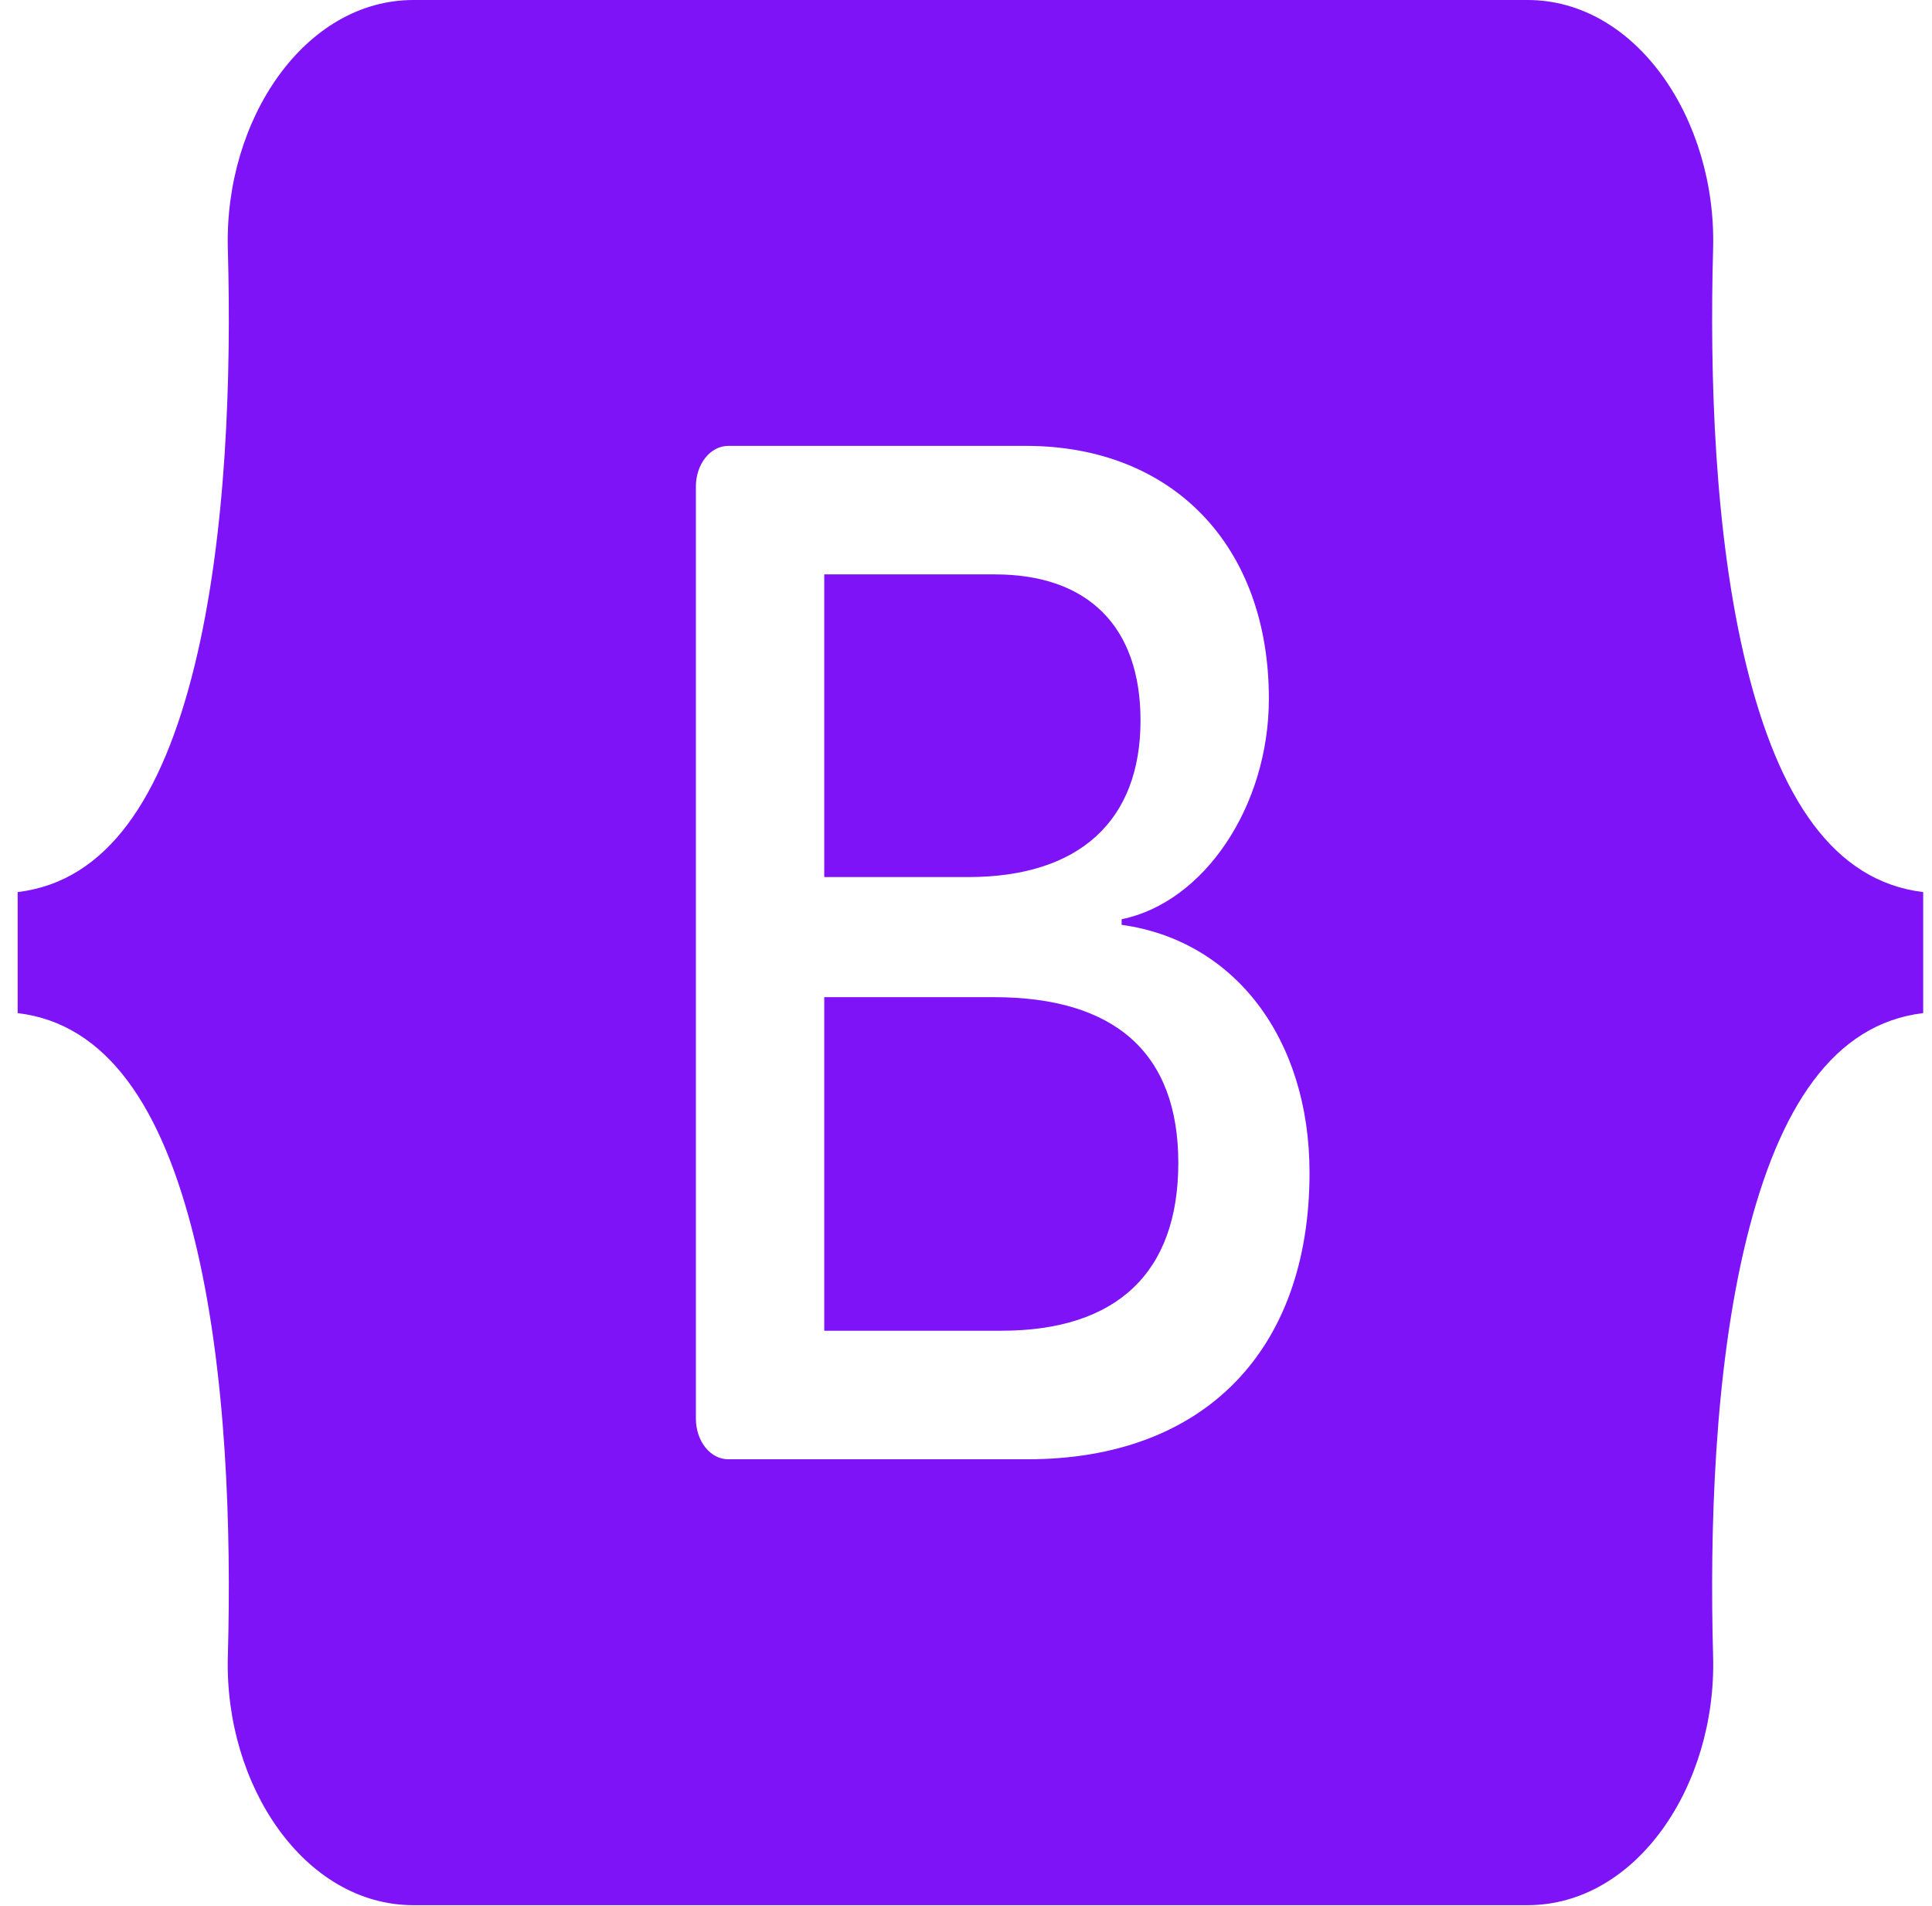 <svg width="73" height="72" viewBox="0 0 73 72" fill="none" xmlns="http://www.w3.org/2000/svg">
<g clip-path="url(#clip0_19_92)">
<path d="M15.621 0C11.513 0 8.473 4.512 8.609 9.406C8.74 14.107 8.57 20.196 7.349 25.162C6.124 30.142 4.051 33.297 0.667 33.702V38.274C4.051 38.679 6.124 41.834 7.349 46.815C8.57 51.78 8.74 57.869 8.609 62.57C8.473 67.463 11.513 71.976 15.622 71.976H57.718C61.826 71.976 64.865 67.464 64.729 62.57C64.599 57.869 64.768 51.78 65.99 46.815C67.216 41.834 69.282 38.679 72.667 38.274V33.702C69.282 33.297 67.216 30.142 65.99 25.162C64.768 20.197 64.599 14.107 64.729 9.406C64.865 4.513 61.826 0 57.718 0H15.621H15.621ZM49.48 44.306C49.48 51.044 45.475 55.13 38.829 55.13H27.514C27.191 55.13 26.88 54.969 26.652 54.682C26.423 54.395 26.294 54.005 26.294 53.599V18.377C26.294 18.176 26.326 17.977 26.387 17.791C26.448 17.605 26.538 17.436 26.652 17.294C26.765 17.152 26.899 17.039 27.047 16.962C27.196 16.885 27.354 16.845 27.515 16.845H38.764C44.306 16.845 47.944 20.613 47.944 26.397C47.944 30.457 45.497 34.091 42.38 34.728V34.94C46.623 35.524 49.48 39.212 49.48 44.306ZM37.595 21.7H31.144V33.135H36.578C40.778 33.135 43.094 31.013 43.094 27.218C43.094 23.663 41.102 21.7 37.595 21.7ZM31.144 37.673V50.274H37.833C42.205 50.274 44.522 48.072 44.522 43.934C44.522 39.794 42.141 37.672 37.551 37.672H31.144V37.673Z" fill="#7E13F8"/>
</g>
<defs>
<clipPath id="clip0_19_92">
<rect width="72" height="72" fill="white" transform="translate(0.667)"/>
</clipPath>
</defs>
</svg>
